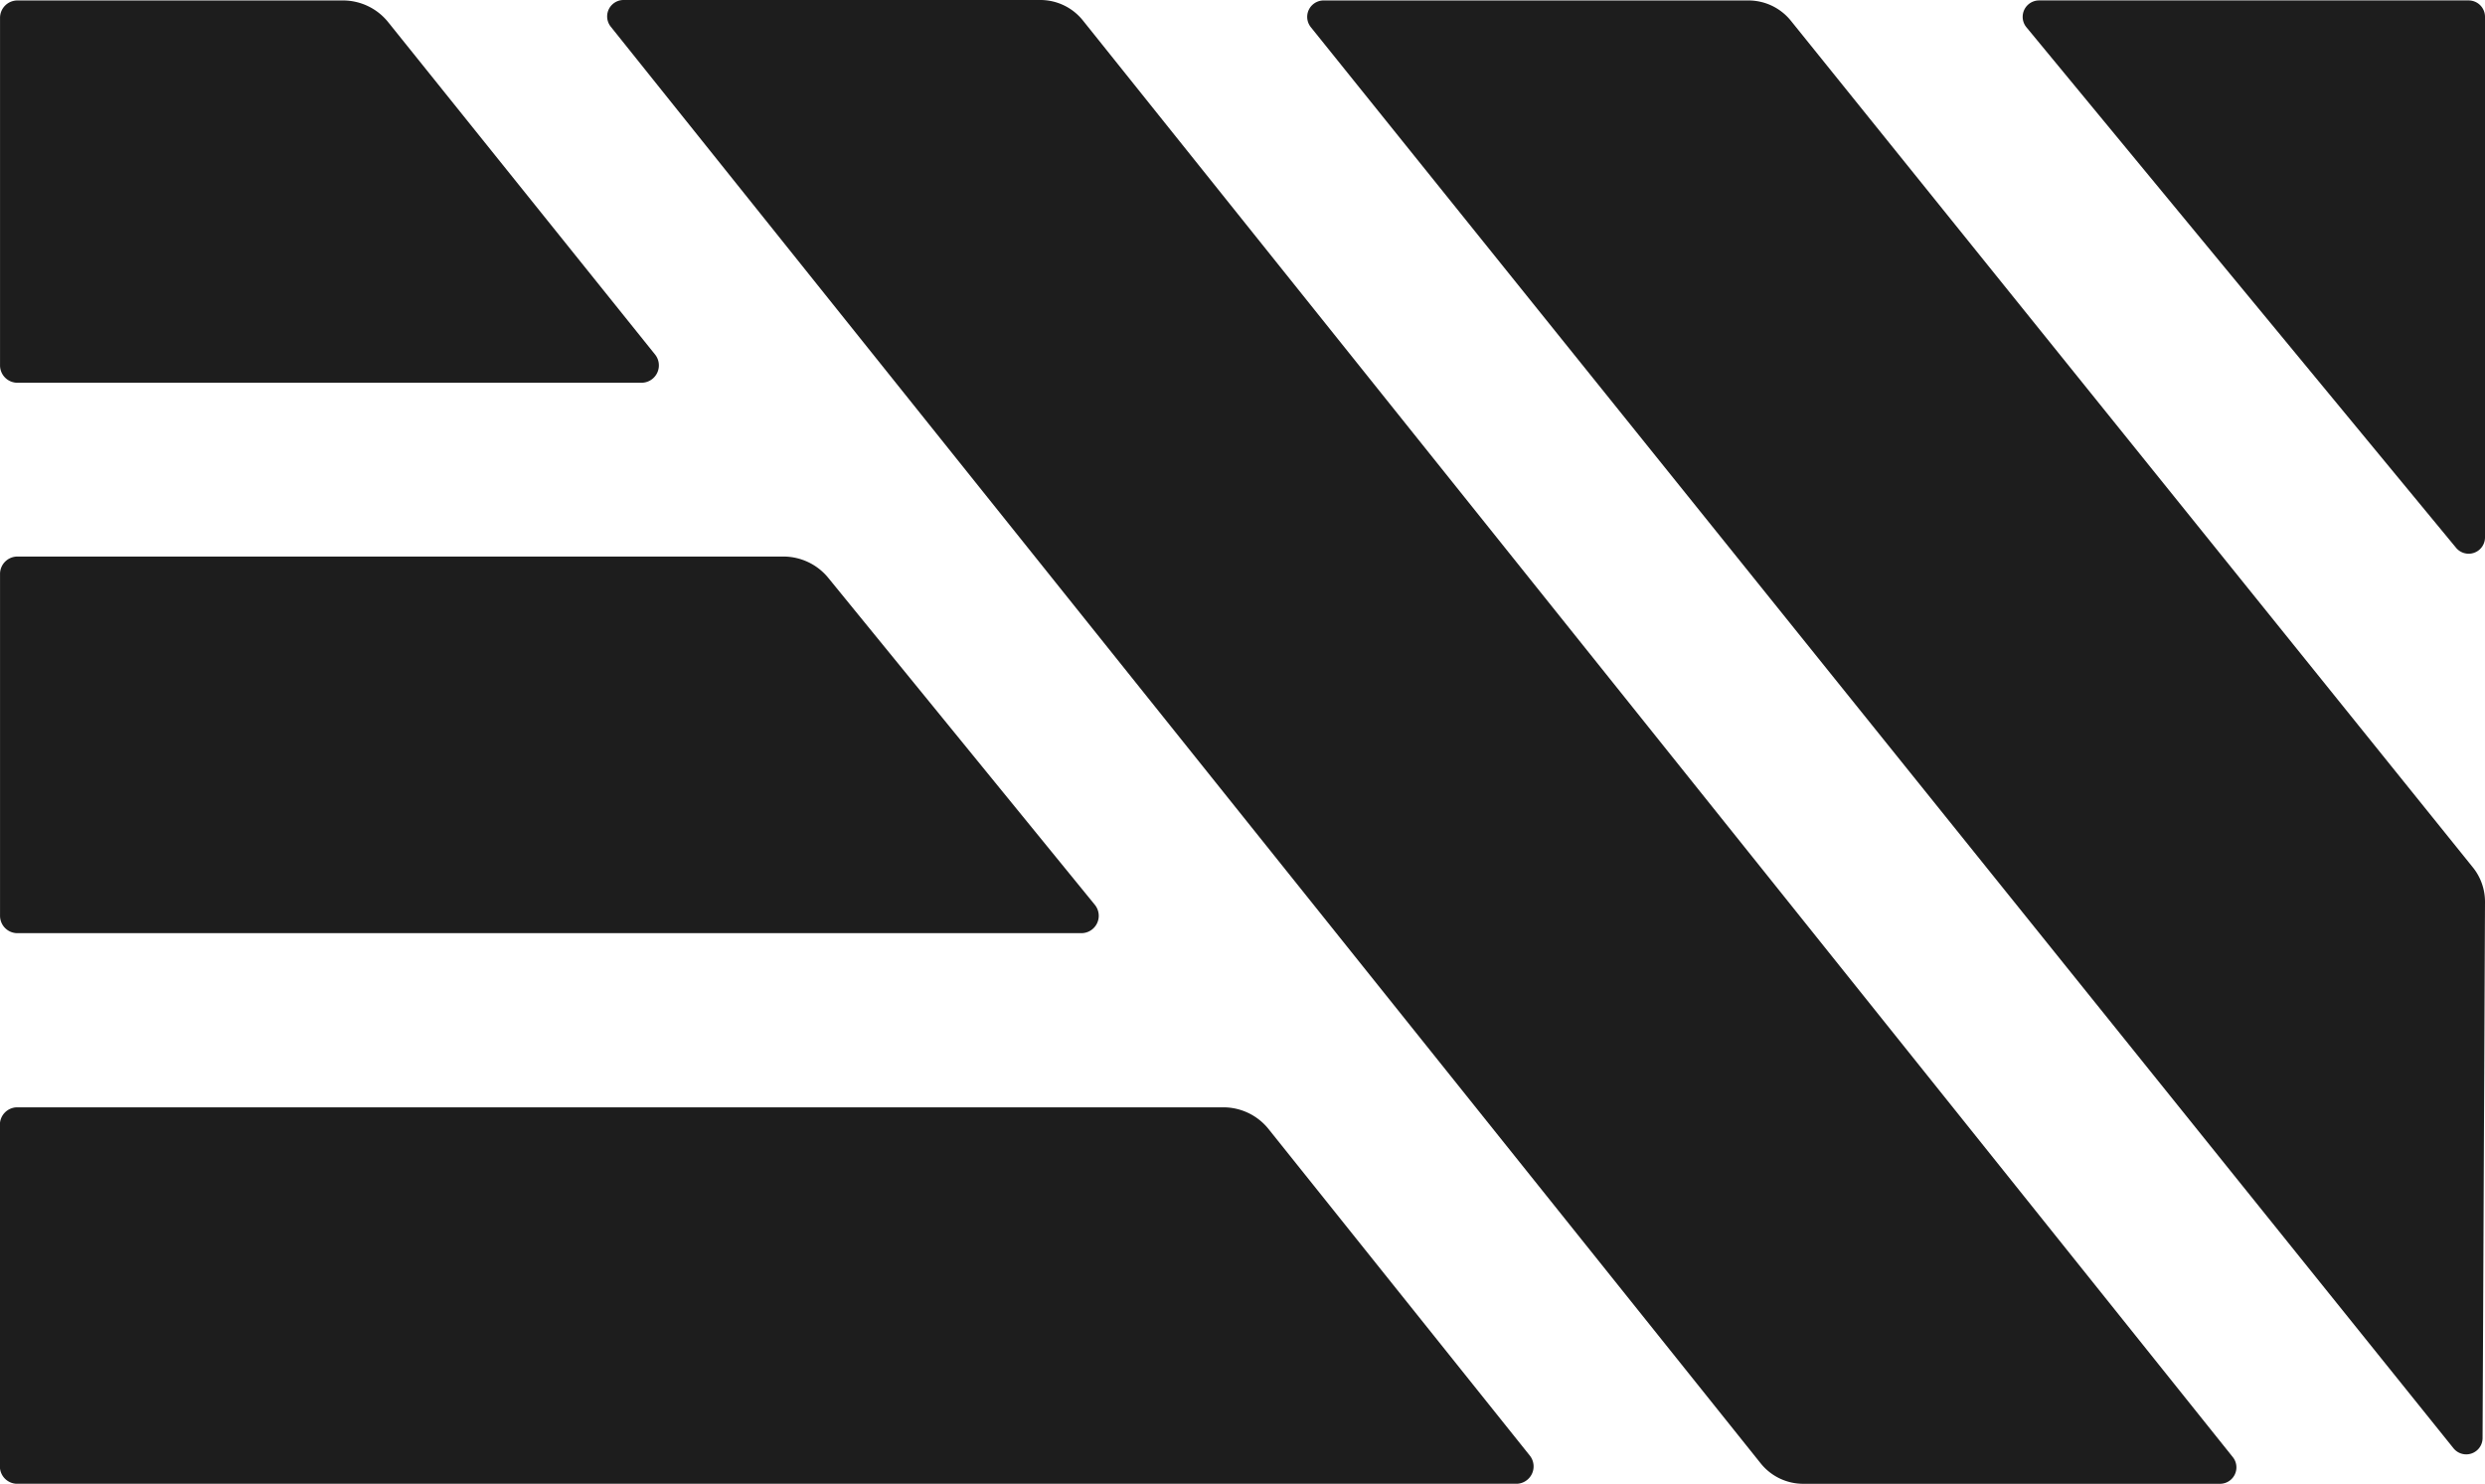 <svg id="logo" xmlns="http://www.w3.org/2000/svg" width="69.643" height="41.584" viewBox="0 0 69.643 41.584">
  <path id="Caminho_1" data-name="Caminho 1" d="M526.015,378.752l32.226,40.263a1.526,1.526,0,0,0,1.192.574h11.682a.46.46,0,0,0,.358-.748l-32.226-40.263a1.527,1.527,0,0,0-1.192-.574H526.372A.46.46,0,0,0,526.015,378.752Z" transform="translate(-508.898 -378.004)" fill="#1d1d1d"/>
  <path id="Caminho_2" data-name="Caminho 2" d="M653.134,378.09h11.911a1.526,1.526,0,0,1,1.189.571l19.112,23.727a1.535,1.535,0,0,1,.339.969l-.068,15.023a.458.458,0,0,1-.815.286l-32.024-39.828A.46.46,0,0,1,653.134,378.09Z" transform="translate(-616.042 -378.077)" fill="#1d1d1d"/>
  <path id="Caminho_3" data-name="Caminho 3" d="M794.387,393.422l-12.04-14.587a.46.46,0,0,1,.359-.746h12.04a.459.459,0,0,1,.458.46v14.587A.458.458,0,0,1,794.387,393.422Z" transform="translate(-725.561 -378.077)" fill="#1d1d1d"/>
  <path id="Caminho_4" data-name="Caminho 4" d="M434.335,388.012l-7.48-9.315a1.623,1.623,0,0,0-1.266-.607h-9.124a.487.487,0,0,0-.487.487v9.74a.487.487,0,0,0,.487.487h17.491A.487.487,0,0,0,434.335,388.012Z" transform="translate(-415.977 -378.077)" fill="#1d1d1d"/>
  <path id="Caminho_5" data-name="Caminho 5" d="M416.465,478.788h21.469a1.624,1.624,0,0,1,1.258.6l7.468,9.16a.487.487,0,0,1-.377.795H416.465a.487.487,0,0,1-.487-.487v-9.578A.487.487,0,0,1,416.465,478.788Z" transform="translate(-415.977 -463.19)" fill="#1d1d1d"/>
  <path id="Caminho_6" data-name="Caminho 6" d="M416.459,589.075h42.006a.487.487,0,0,0,.38-.791l-7.321-9.151a1.623,1.623,0,0,0-1.268-.609h-33.8a.487.487,0,0,0-.487.487v9.578A.487.487,0,0,0,416.459,589.075Z" transform="translate(-415.972 -547.49)" fill="#1d1d1d"/>
</svg>
